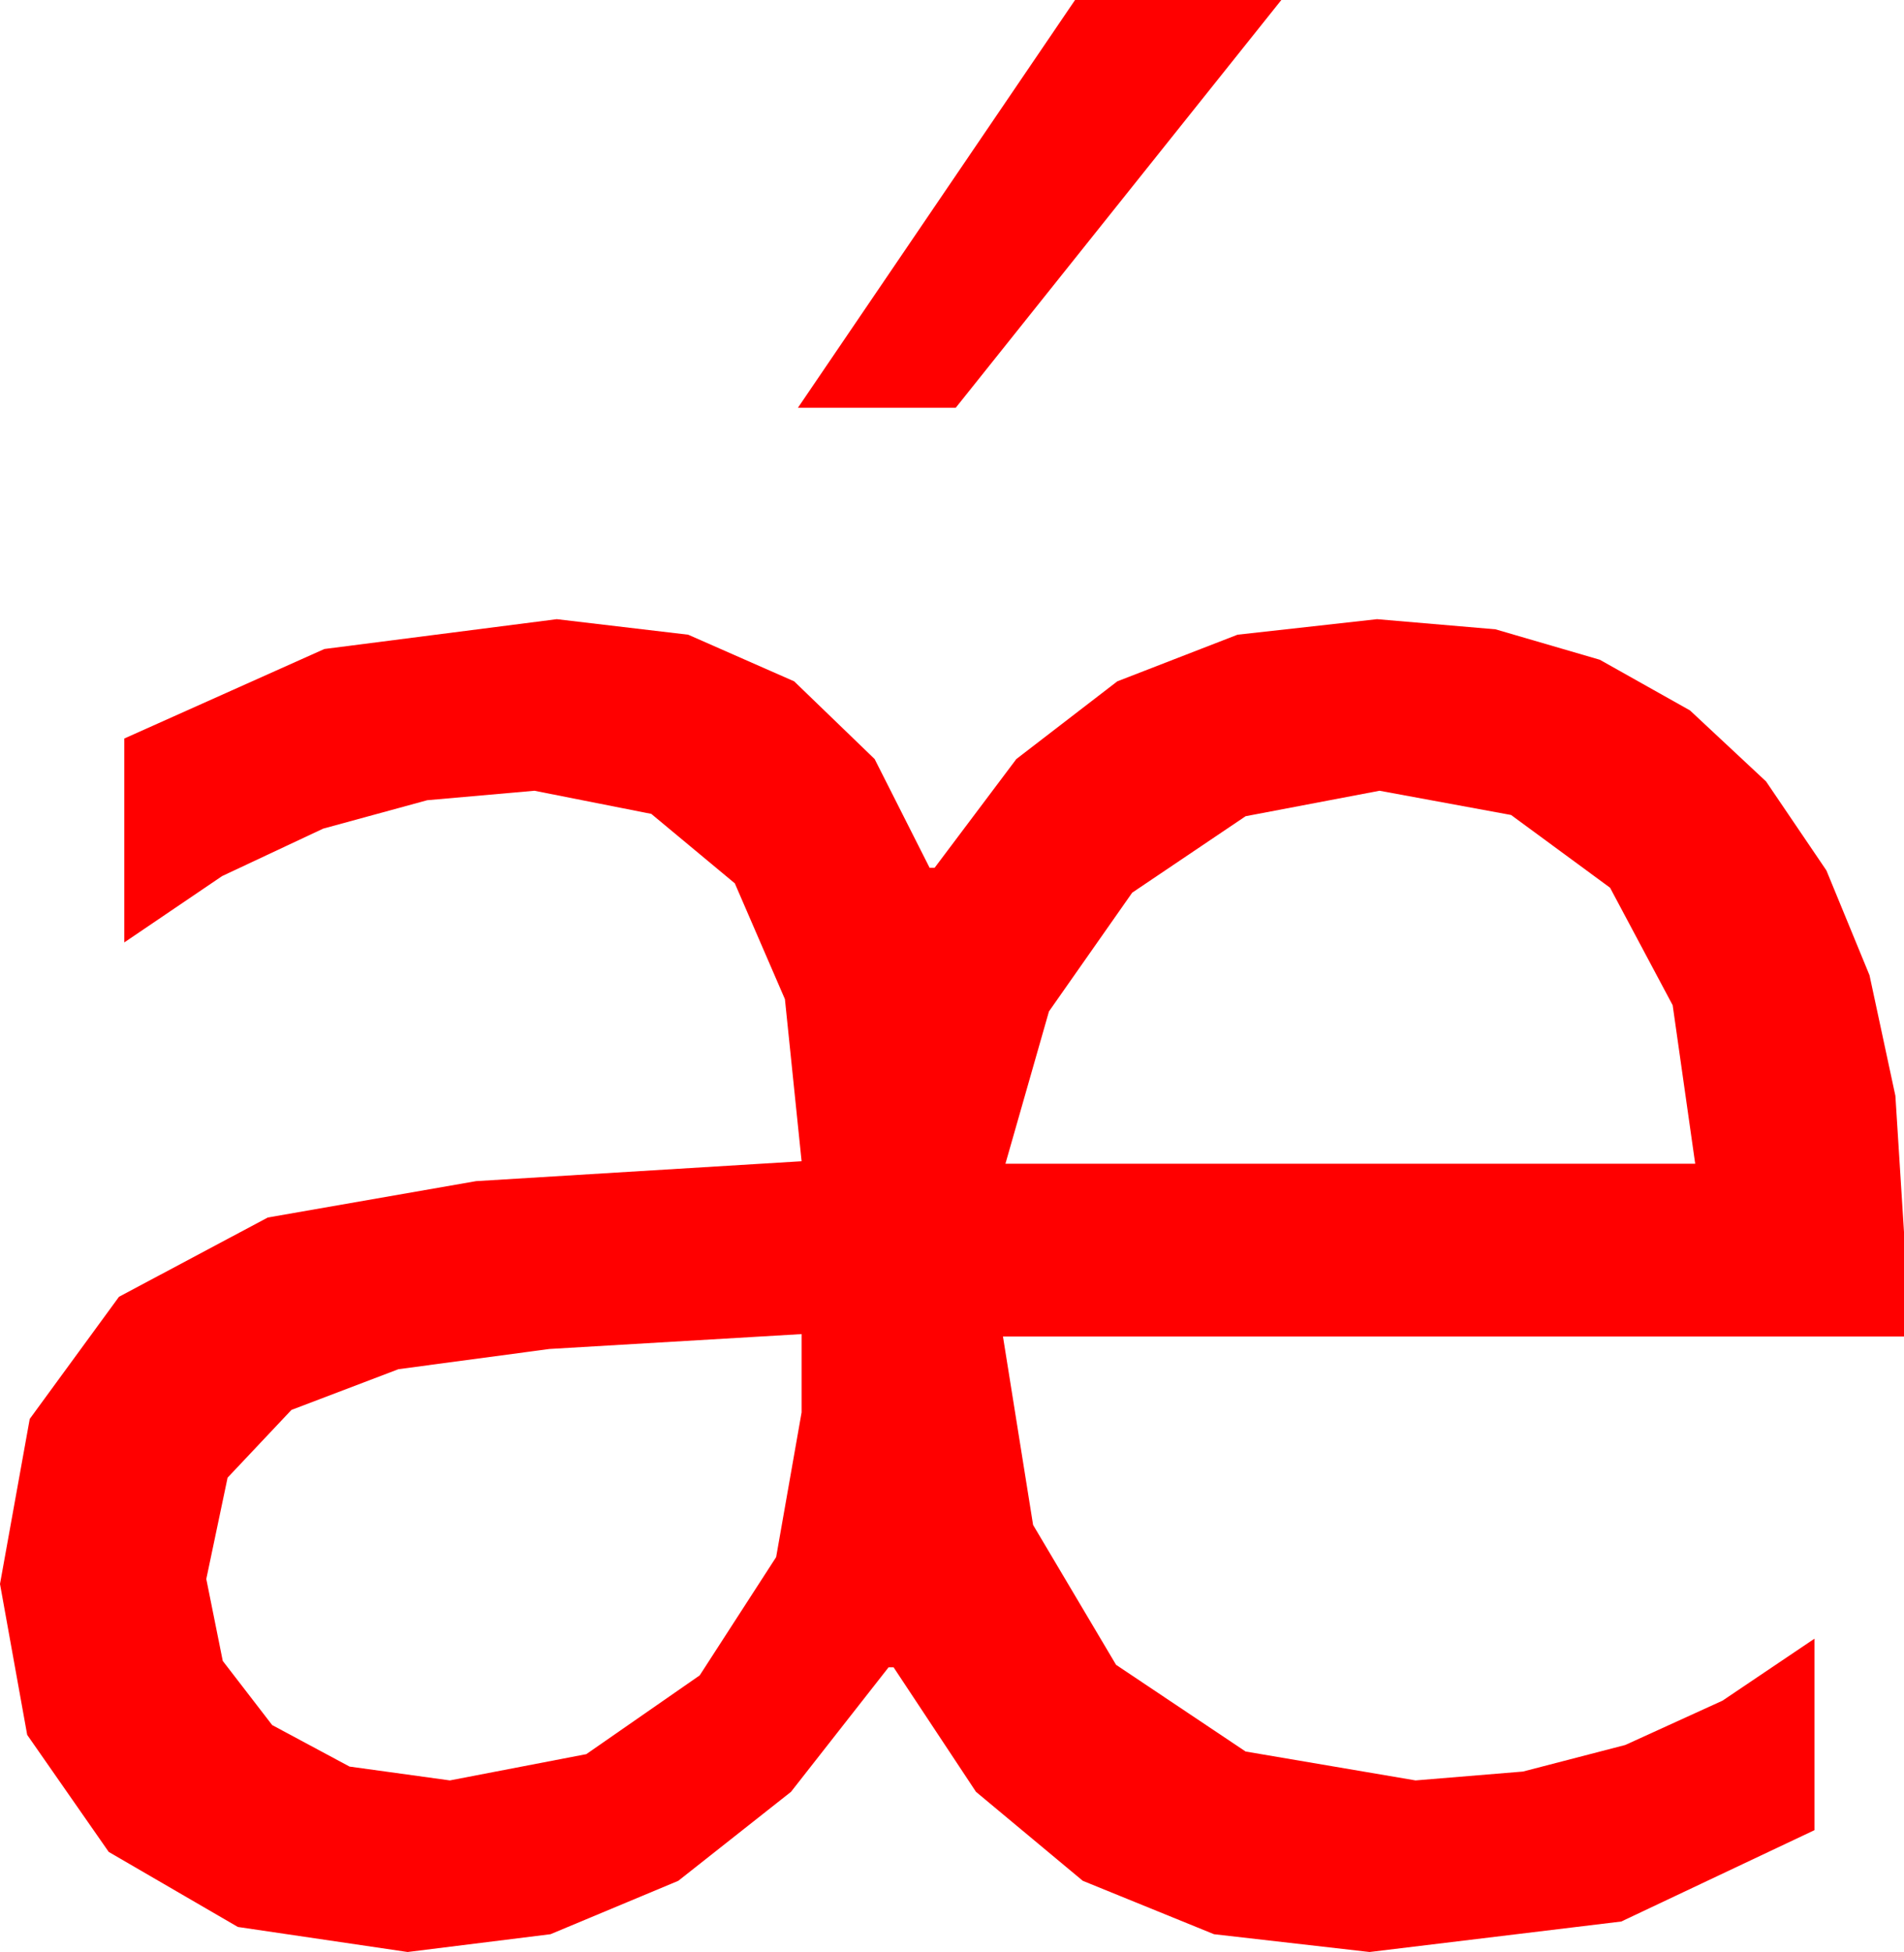 <?xml version="1.0" encoding="utf-8"?>
<!DOCTYPE svg PUBLIC "-//W3C//DTD SVG 1.1//EN" "http://www.w3.org/Graphics/SVG/1.1/DTD/svg11.dtd">
<svg width="44.883" height="45.996" xmlns="http://www.w3.org/2000/svg" xmlns:xlink="http://www.w3.org/1999/xlink" xmlns:xml="http://www.w3.org/XML/1998/namespace" version="1.1">
  <g>
    <g>
      <path style="fill:#FF0000;fill-opacity:1" d="M18.896,31.436L12.949,31.787 9.393,32.263 6.87,33.223 5.365,34.819 4.863,37.207 5.251,39.137 6.416,40.649 8.24,41.627 10.605,41.953 13.821,41.334 16.494,39.478 18.296,36.691 18.896,33.281 18.896,31.436z M32.52,18.633L29.363,19.233 26.689,21.035 24.727,23.833 23.701,27.422 39.961,27.422 39.43,23.687 37.954,20.918 35.621,19.204 32.52,18.633z M13.125,14.59L16.223,14.956 18.721,16.055 20.618,17.886 21.914,20.449 22.031,20.449 23.958,17.886 26.338,16.055 29.172,14.956 32.461,14.59 35.253,14.829 37.712,15.546 39.838,16.74 41.631,18.413 43.054,20.511 44.07,22.98 44.68,25.821 44.883,29.033 44.883,31.494 23.643,31.494 24.353,35.933 26.309,39.229 29.363,41.272 33.369,41.953 35.901,41.744 38.313,41.118 40.604,40.074 42.773,38.613 42.773,43.125 38.218,45.278 32.285,45.996 28.618,45.577 25.525,44.319 23.007,42.222 21.064,39.287 20.947,39.287 18.646,42.222 15.989,44.319 12.977,45.577 9.609,45.996 5.607,45.406 2.563,43.638 0.641,40.88 0,37.324 0.701,33.435 2.805,30.557 6.312,28.689 11.221,27.832 18.896,27.363 18.503,23.544 17.322,20.815 15.353,19.178 12.598,18.633 10.071,18.856 7.617,19.526 5.237,20.643 2.93,22.207 2.93,17.402 7.646,15.293 13.125,14.59z M25.342,0L30.205,0 22.529,9.609 18.809,9.609 25.342,0z" />
    </g>
  </g>
</svg>